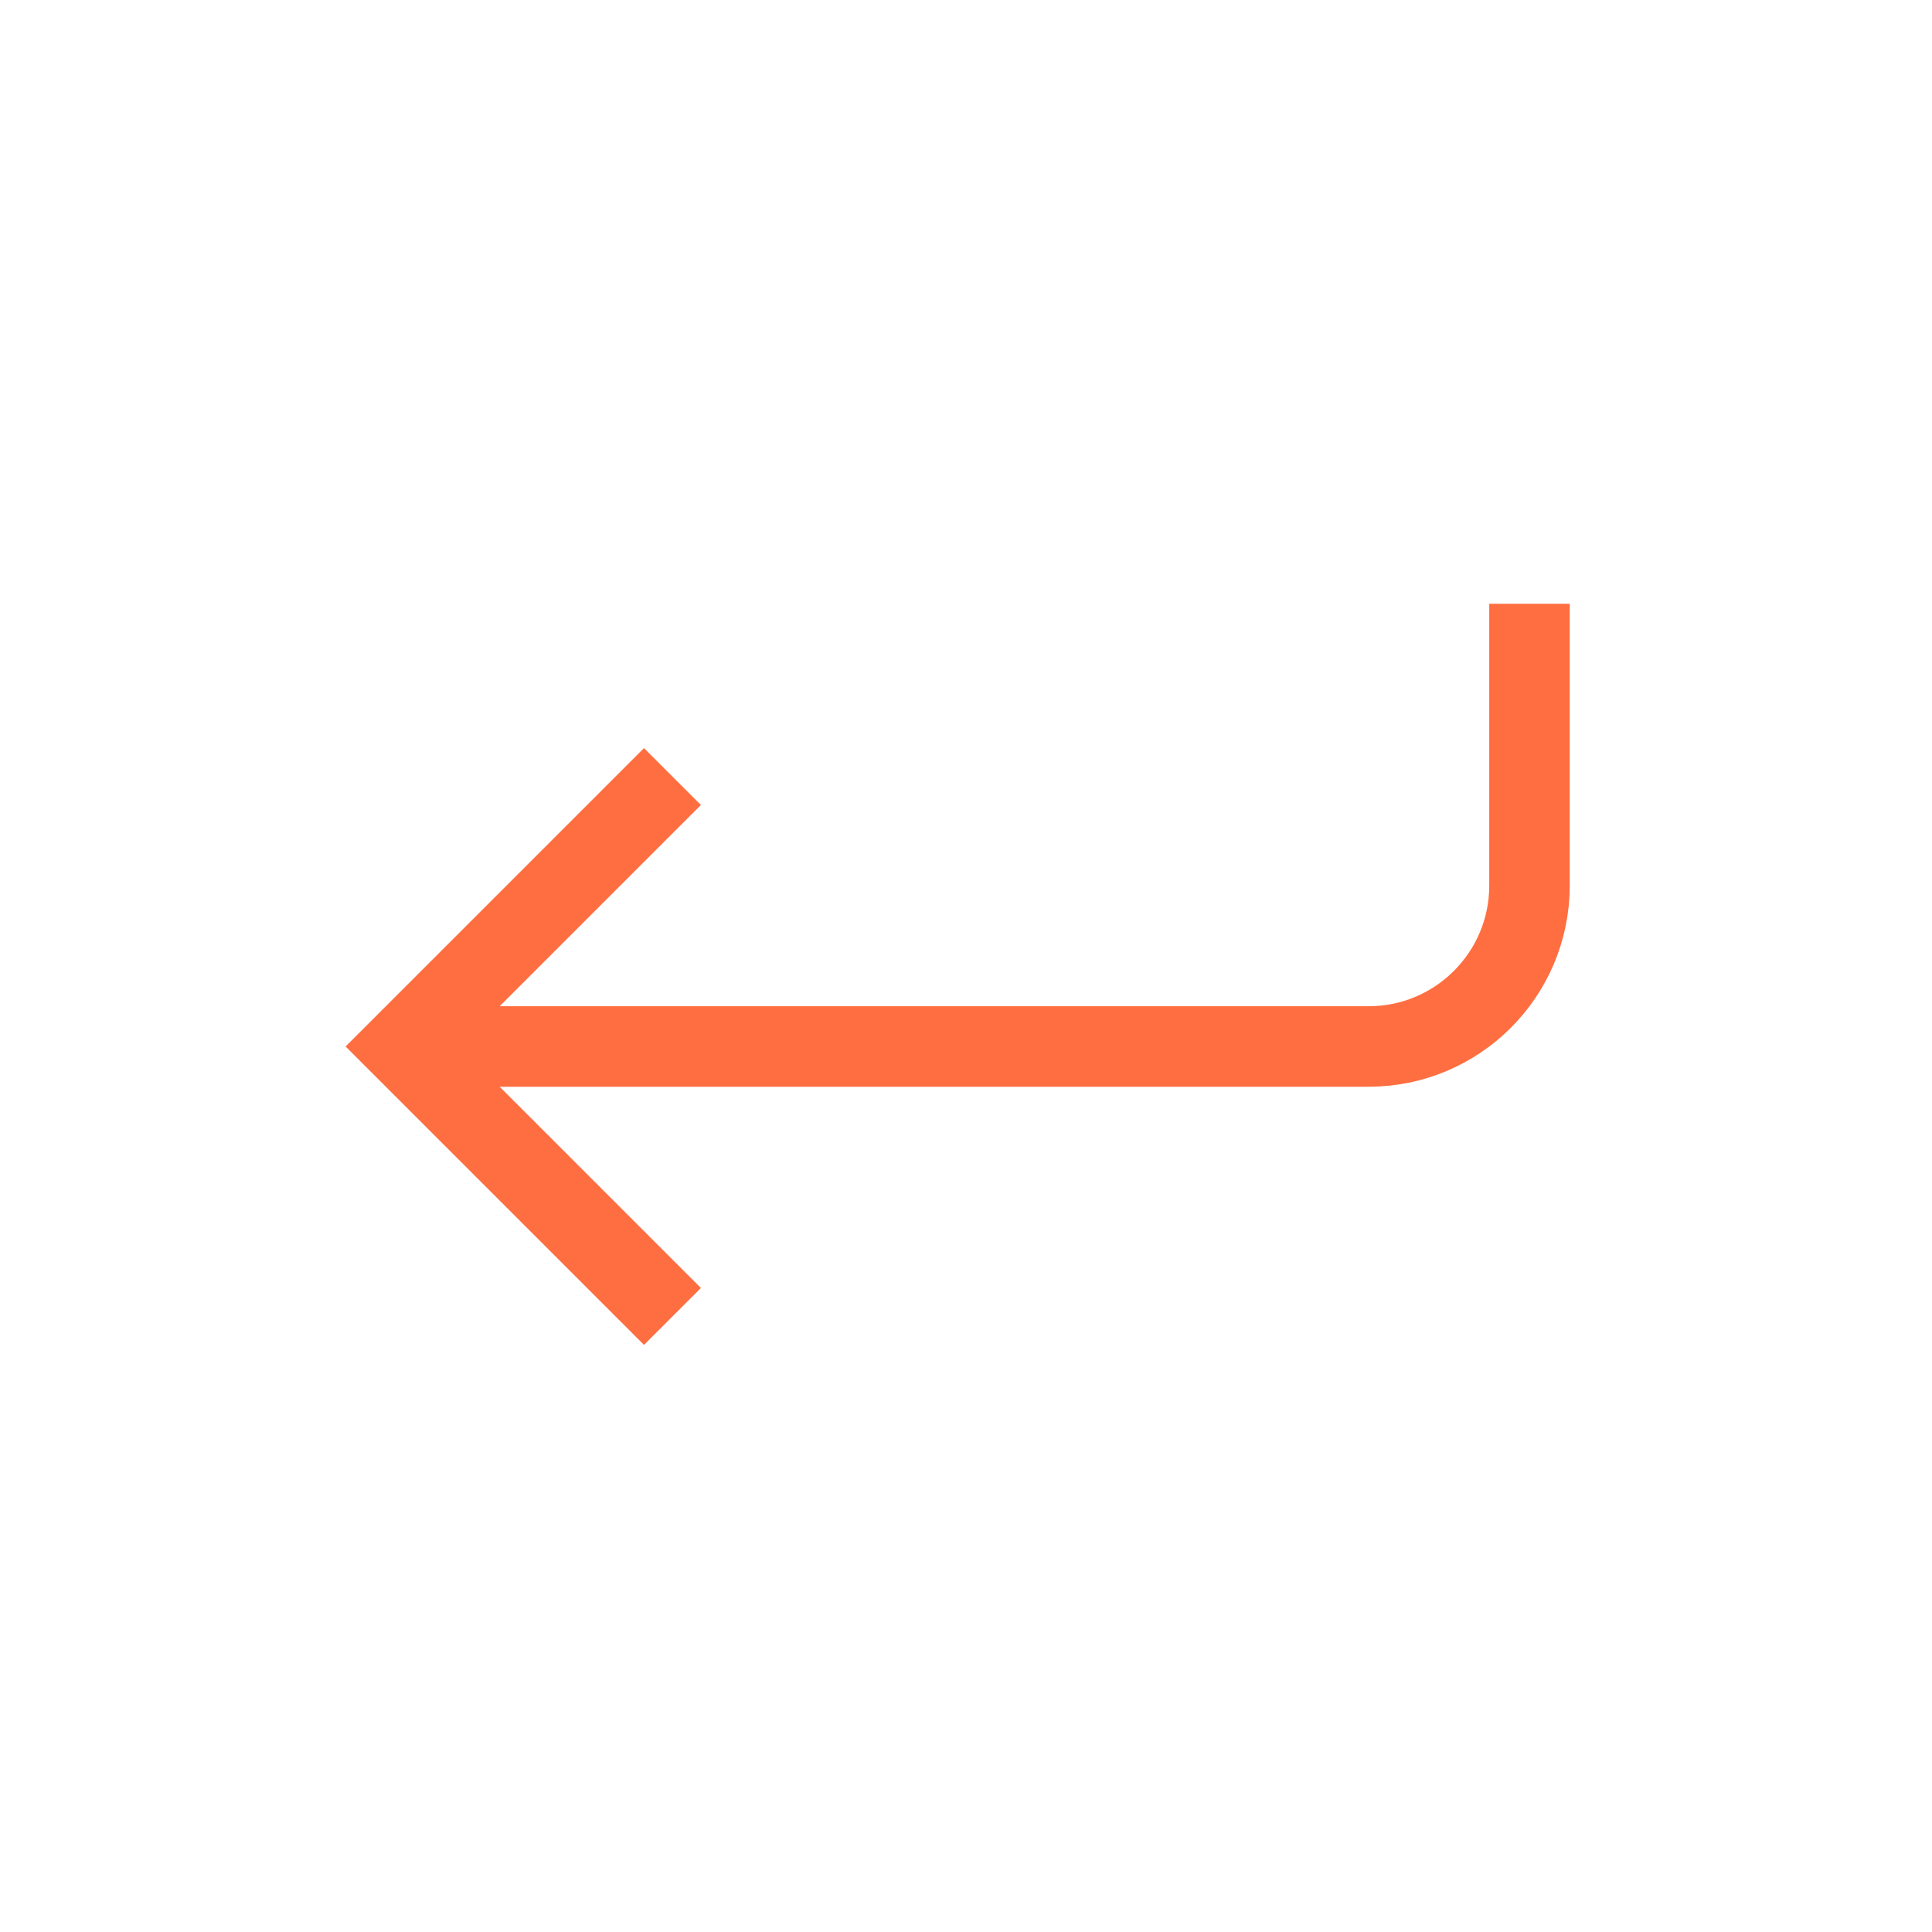 <svg role="img" xmlns="http://www.w3.org/2000/svg" width="48px" height="48px" viewBox="0 0 24 24" aria-labelledby="returnIconTitle returnIconDesc" stroke="#ff6e40" stroke-width="1" stroke-linecap="square" stroke-linejoin="miter" fill="none" color="#ff6e40"> <title id="returnIconTitle">Return</title> <desc id="returnIconDesc">Start a new line</desc> <path d="M19,8 L19,11 C19,12.105 18.105,13 17,13 L6,13"/> <polyline points="8 16 5 13 8 10"/> </svg>